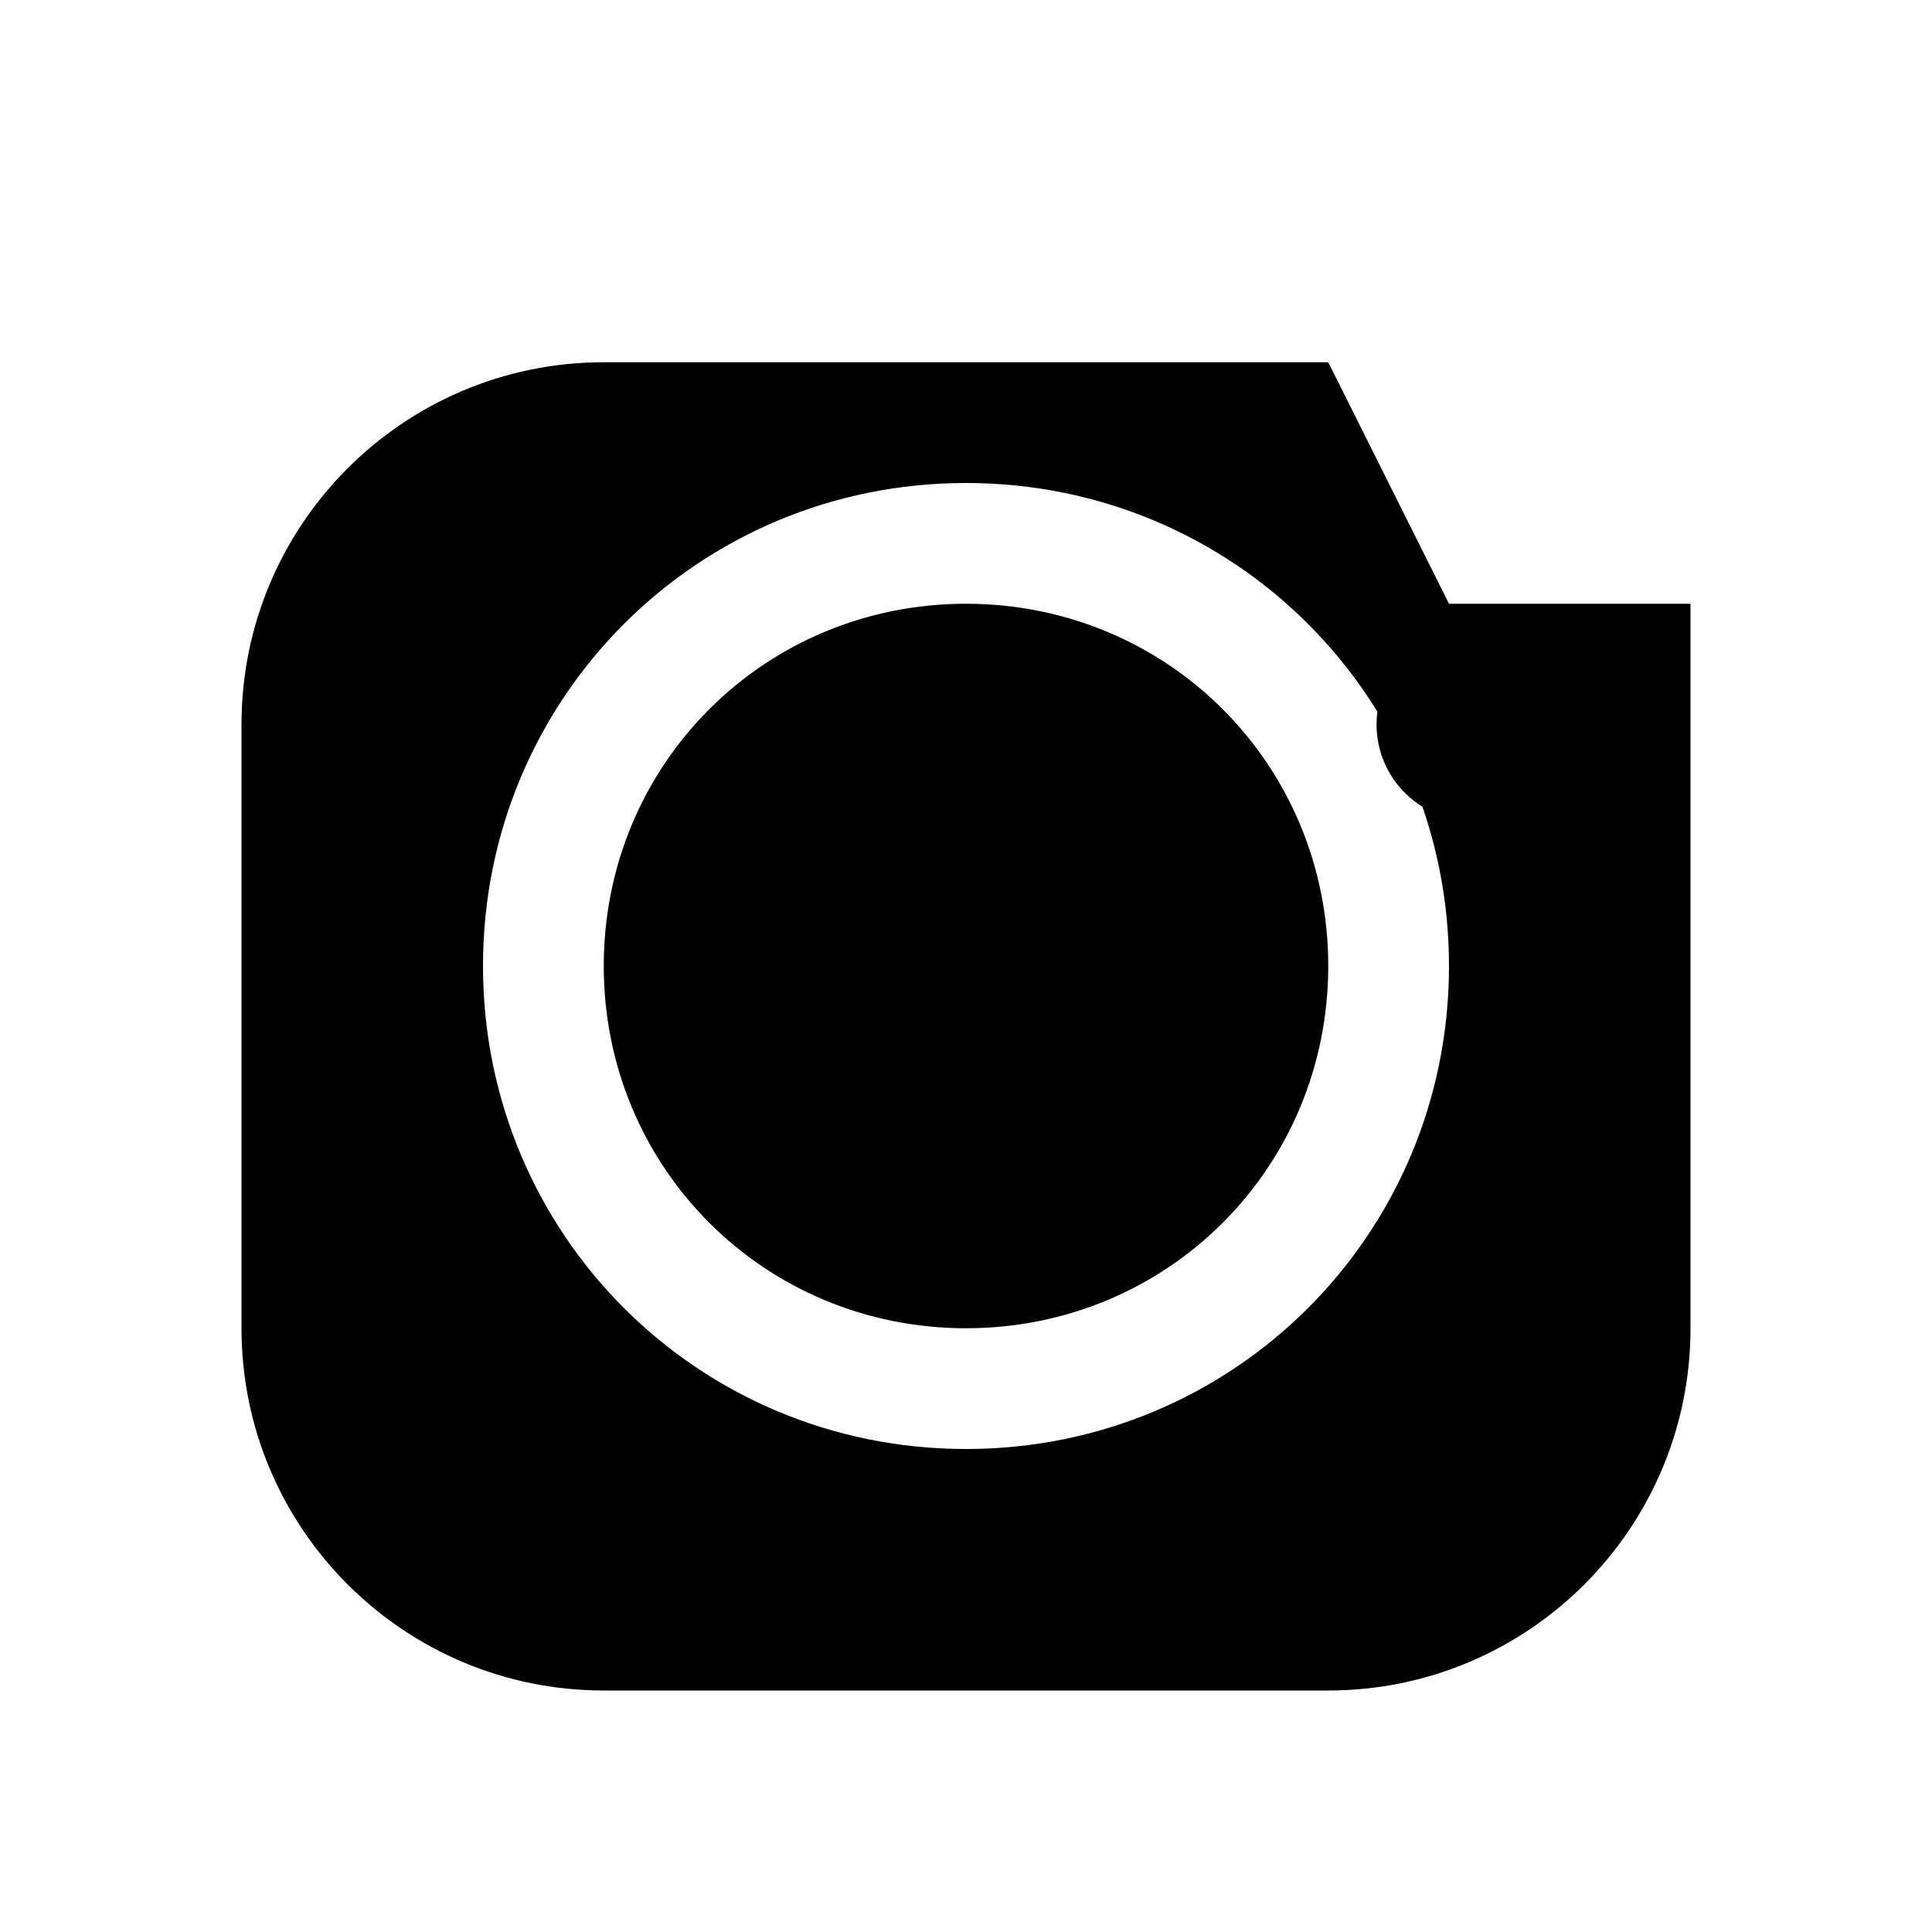 <?xml version="1.0" encoding="UTF-8"?>
<svg width="800px" height="800px" viewBox="0 0 800 800" version="1.1" xmlns="http://www.w3.org/2000/svg">
    <g stroke="none" stroke-width="1" fill="none" fill-rule="evenodd">
        <g transform="translate(100, 100)" fill="#000000" fill-rule="nonzero">
            <path d="M600,150 L500,150 L450,50 L150,50 C67.157,50 0,117.157 0,200 L0,450 C0,532.843 67.157,600 150,600 L450,600 C532.843,600 600,532.843 600,450 L600,150 Z M300,500 C188.972,500 100,411.028 100,300 C100,188.972 188.972,100 300,100 C411.028,100 500,188.972 500,300 C500,411.028 411.028,500 300,500 Z M300,450 C383.513,450 450,383.513 450,300 C450,216.487 383.513,150 300,150 C216.487,150 150,216.487 150,300 C150,383.513 216.487,450 300,450 Z M550,200 C550,177.909 532.091,160 510,160 C487.909,160 470,177.909 470,200 C470,222.091 487.909,240 510,240 C532.091,240 550,222.091 550,200 Z"></path>
        </g>
    </g>
</svg>
